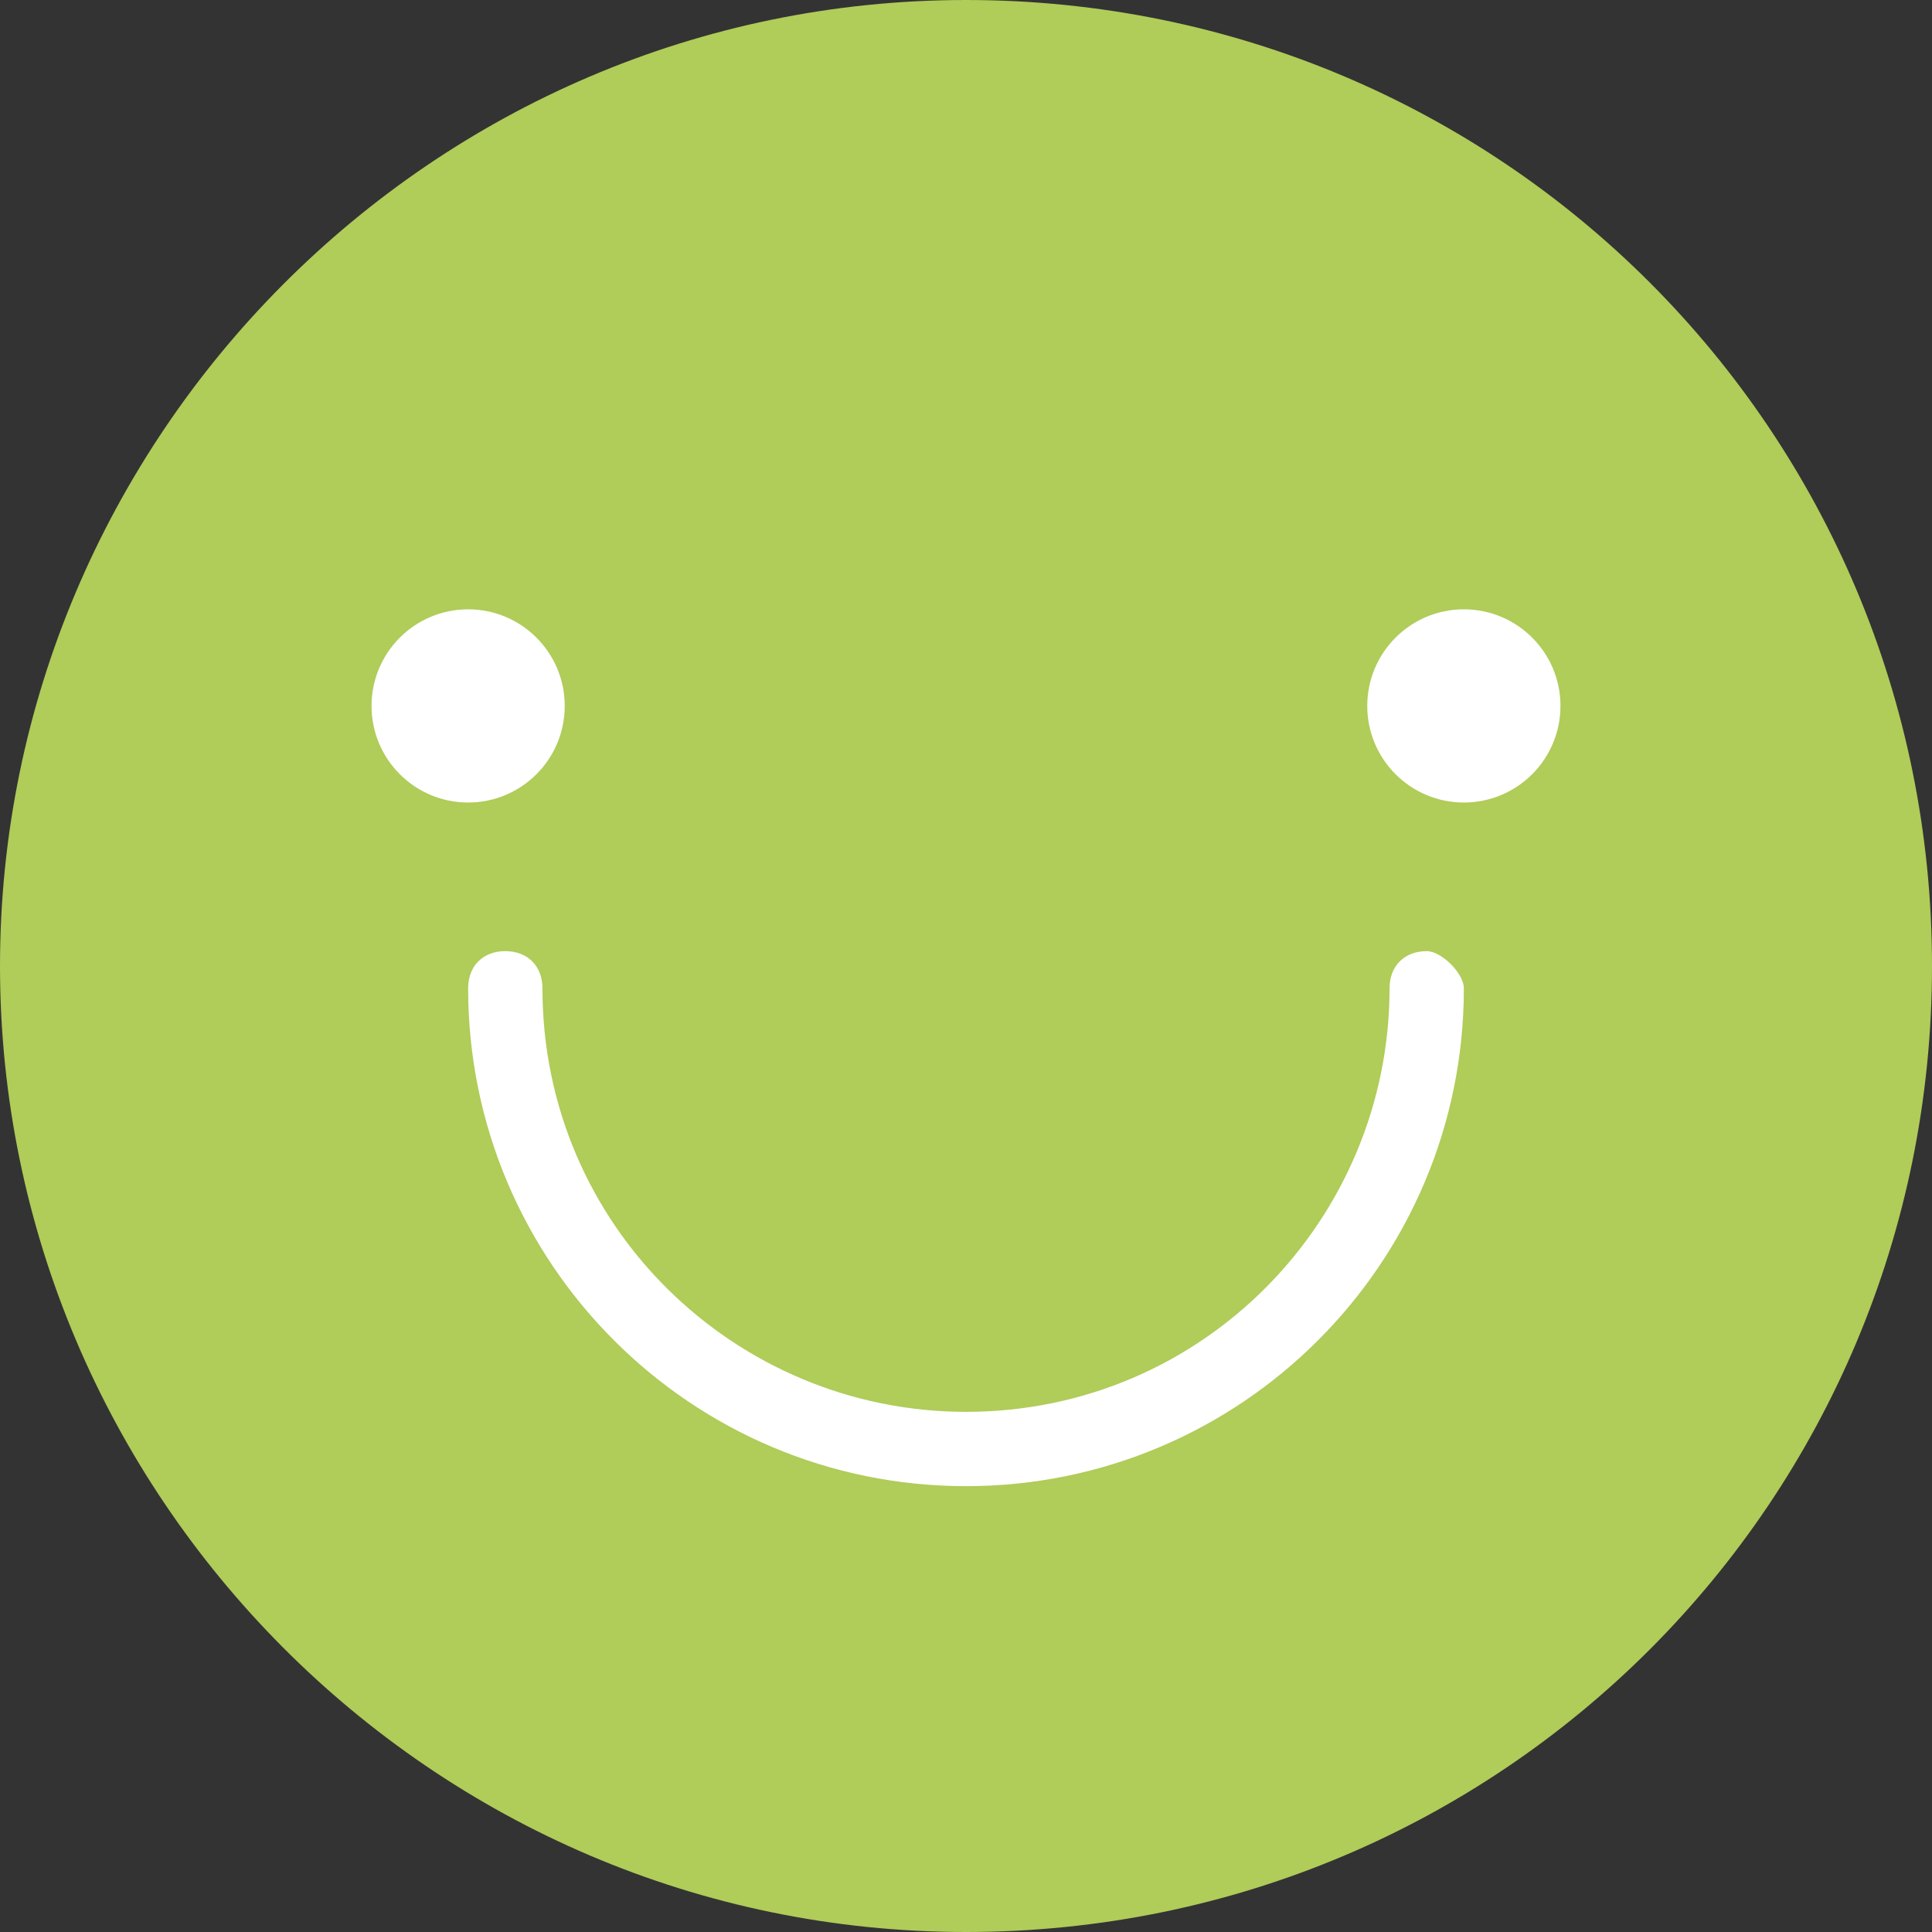 <?xml version="1.0" encoding="utf-8"?>
<!-- Generator: Adobe Illustrator 17.0.0, SVG Export Plug-In . SVG Version: 6.00 Build 0)  -->
<!DOCTYPE svg PUBLIC "-//W3C//DTD SVG 1.1//EN" "http://www.w3.org/Graphics/SVG/1.1/DTD/svg11.dtd">
<svg version="1.1" id="Layer_1" xmlns="http://www.w3.org/2000/svg" xmlns:xlink="http://www.w3.org/1999/xlink" x="0px" y="0px"
	 width="26px" height="26px" viewBox="2 2 26 26" enable-background="new 2 2 26 26" xml:space="preserve">
<rect x="2" y="2" width="26" height="26" fill="#333333" stroke="none"/>
<path id="XMLID_44_" fill="#B0CC59" d="M15,2C7.8,2,2,7.9,2,15s5.8,13,13,13s13-5.8,13-13S22.2,2,15,2z"/>
<circle id="XMLID_29_" fill="#FFFFFF" cx="21.7" cy="11.5" r="1.3"/>
<circle id="XMLID_32_" fill="#FFFFFF" cx="8.3" cy="11.5" r="1.3"/>
<path id="XMLID_33_" fill="#FFFFFF" d="M21.2,14.8c-0.3,0-0.5,0.2-0.5,0.5c0,3.1-2.5,5.7-5.7,5.7c-3.1,0-5.7-2.5-5.7-5.7
	c0-0.3-0.2-0.5-0.5-0.5S8.3,15,8.3,15.3c0,3.7,3,6.7,6.7,6.7s6.7-3,6.7-6.7C21.7,15.1,21.4,14.8,21.2,14.8z"/>
</svg>
